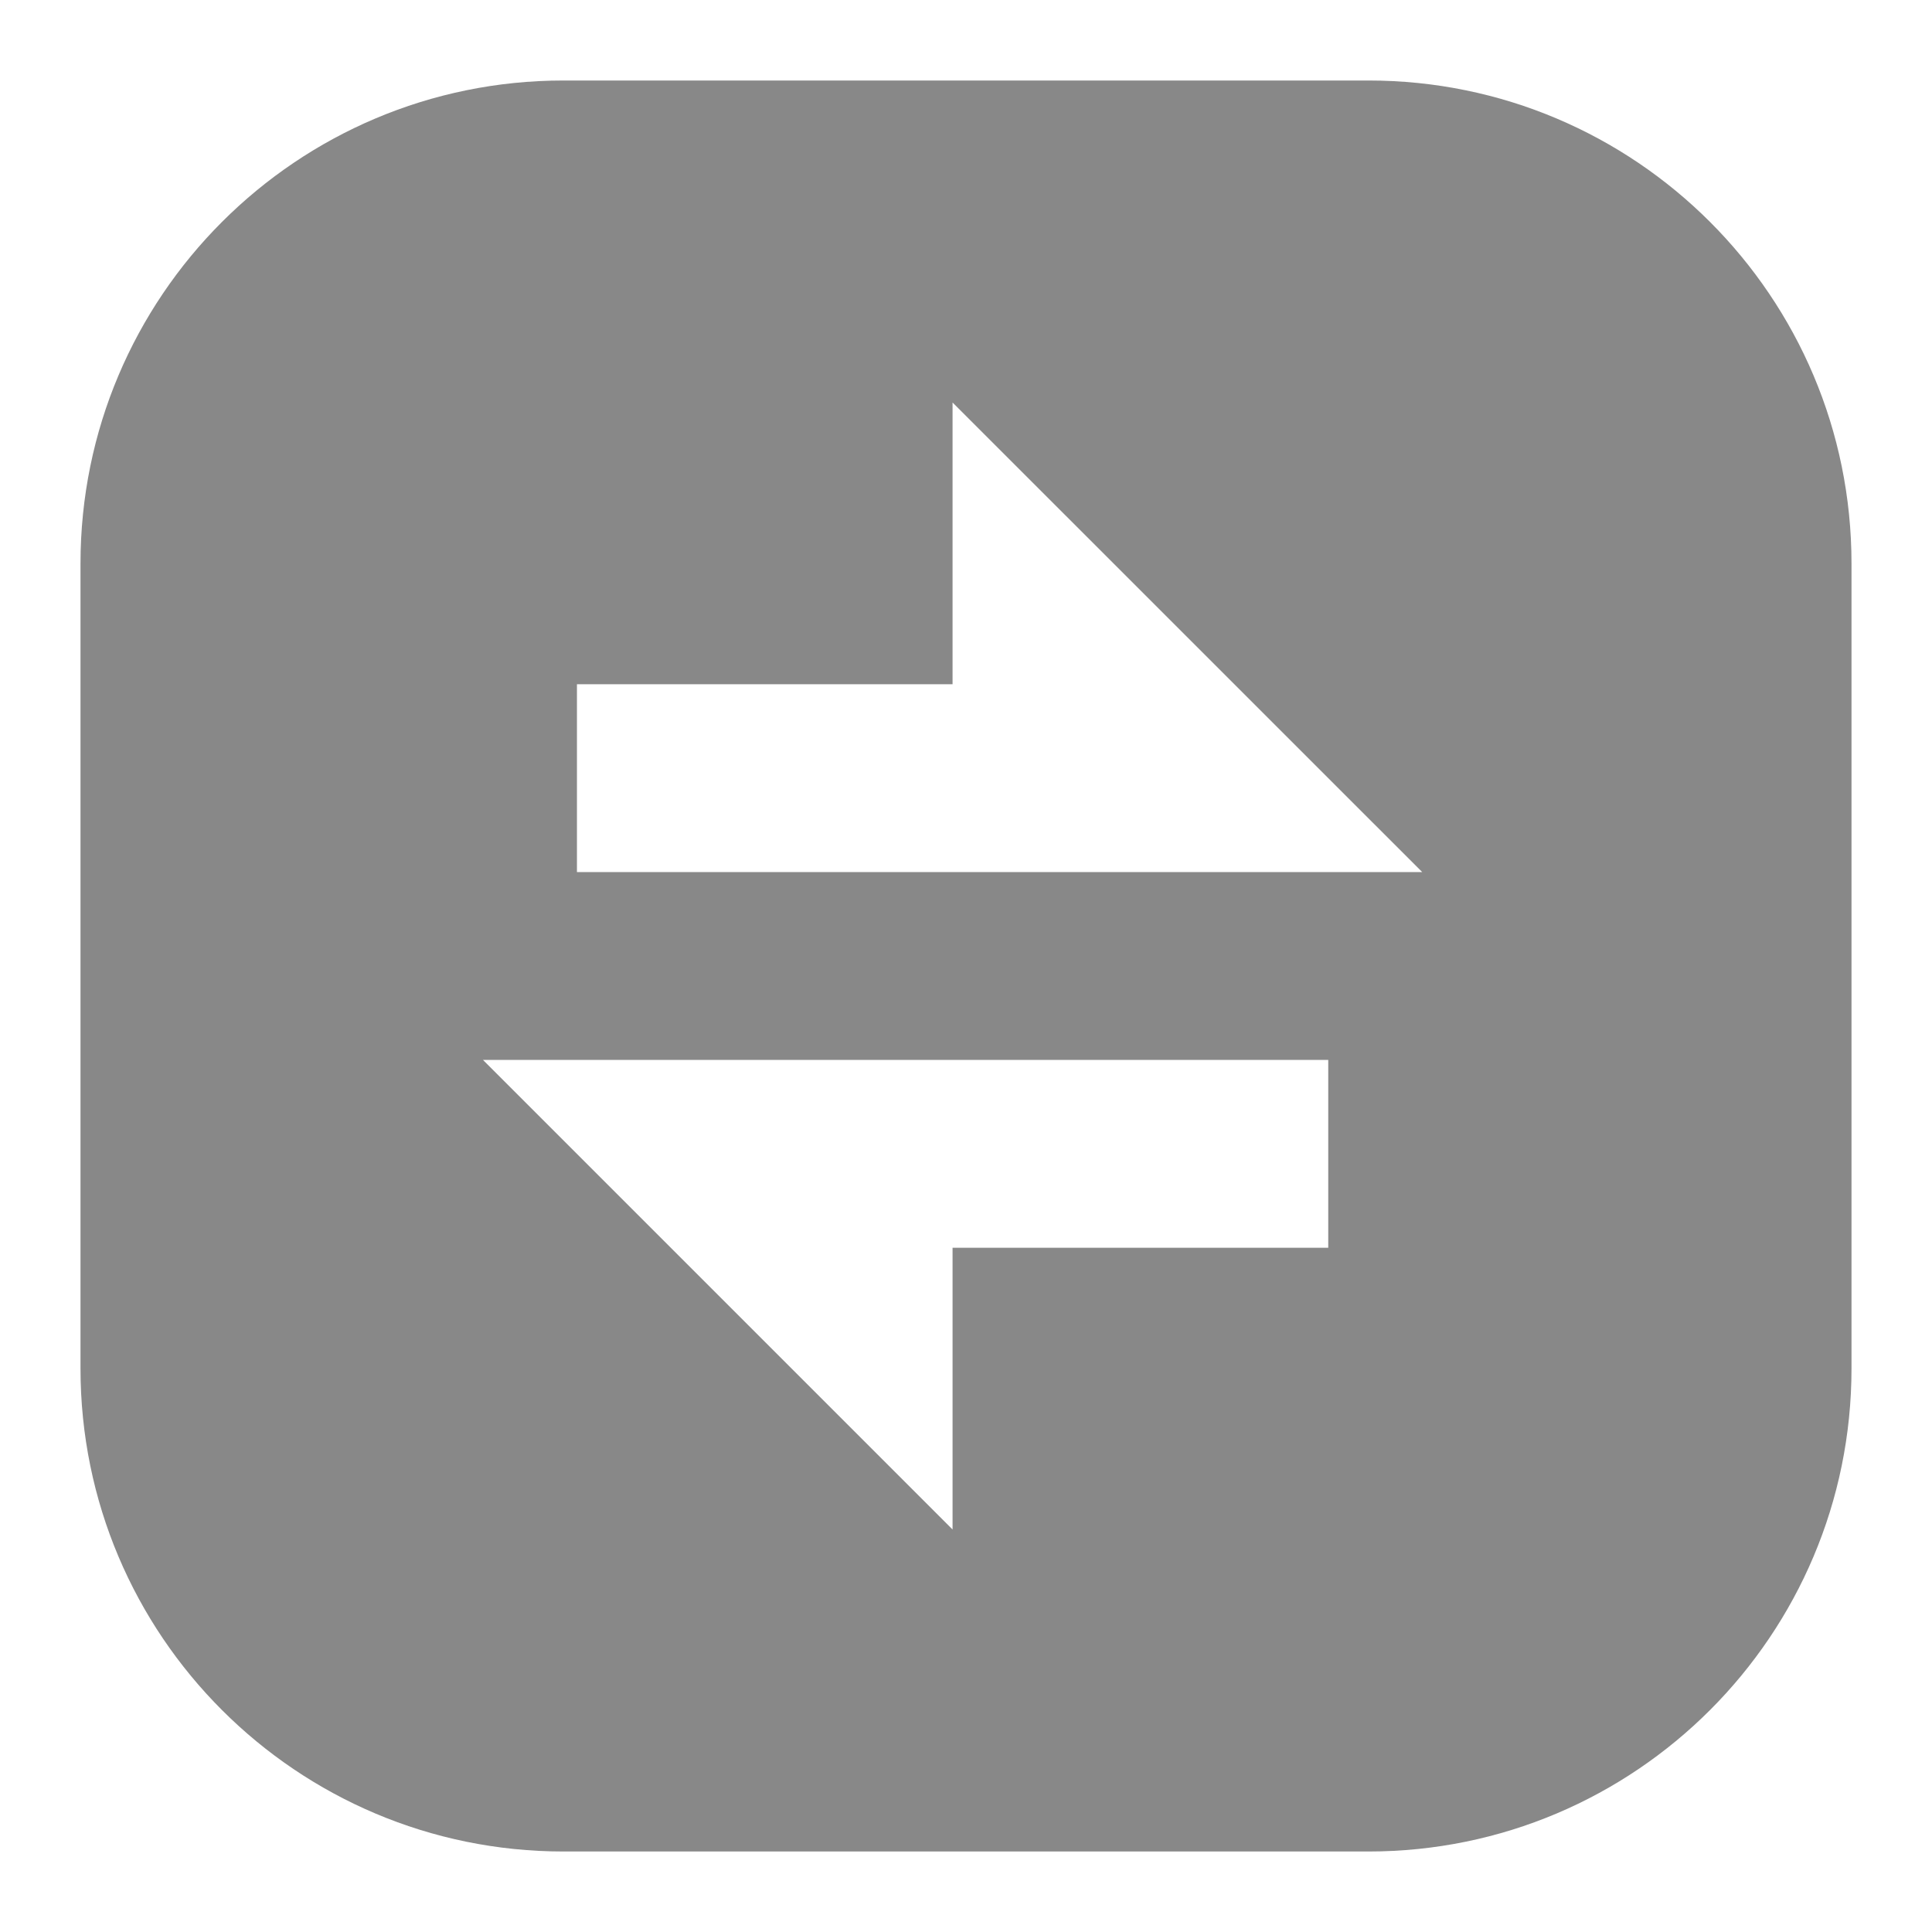 <svg width="24" height="24" viewBox="0 0 24 24" fill="none" xmlns="http://www.w3.org/2000/svg">
<g id="Frame">
<path id="Subtract" fill-rule="evenodd" clip-rule="evenodd" d="M7 1C3.686 1 1 3.686 1 7V17C1 20.314 3.686 23 7 23H17C20.314 23 23 20.314 23 17V7C23 3.686 20.314 1 17 1H7ZM16.5 13.167H6L11.833 19V15.5H16.5V13.167ZM11.833 5V8.5H7.167V10.833H17.667L11.833 5Z" fill="#888888"/>
</g>
</svg>
